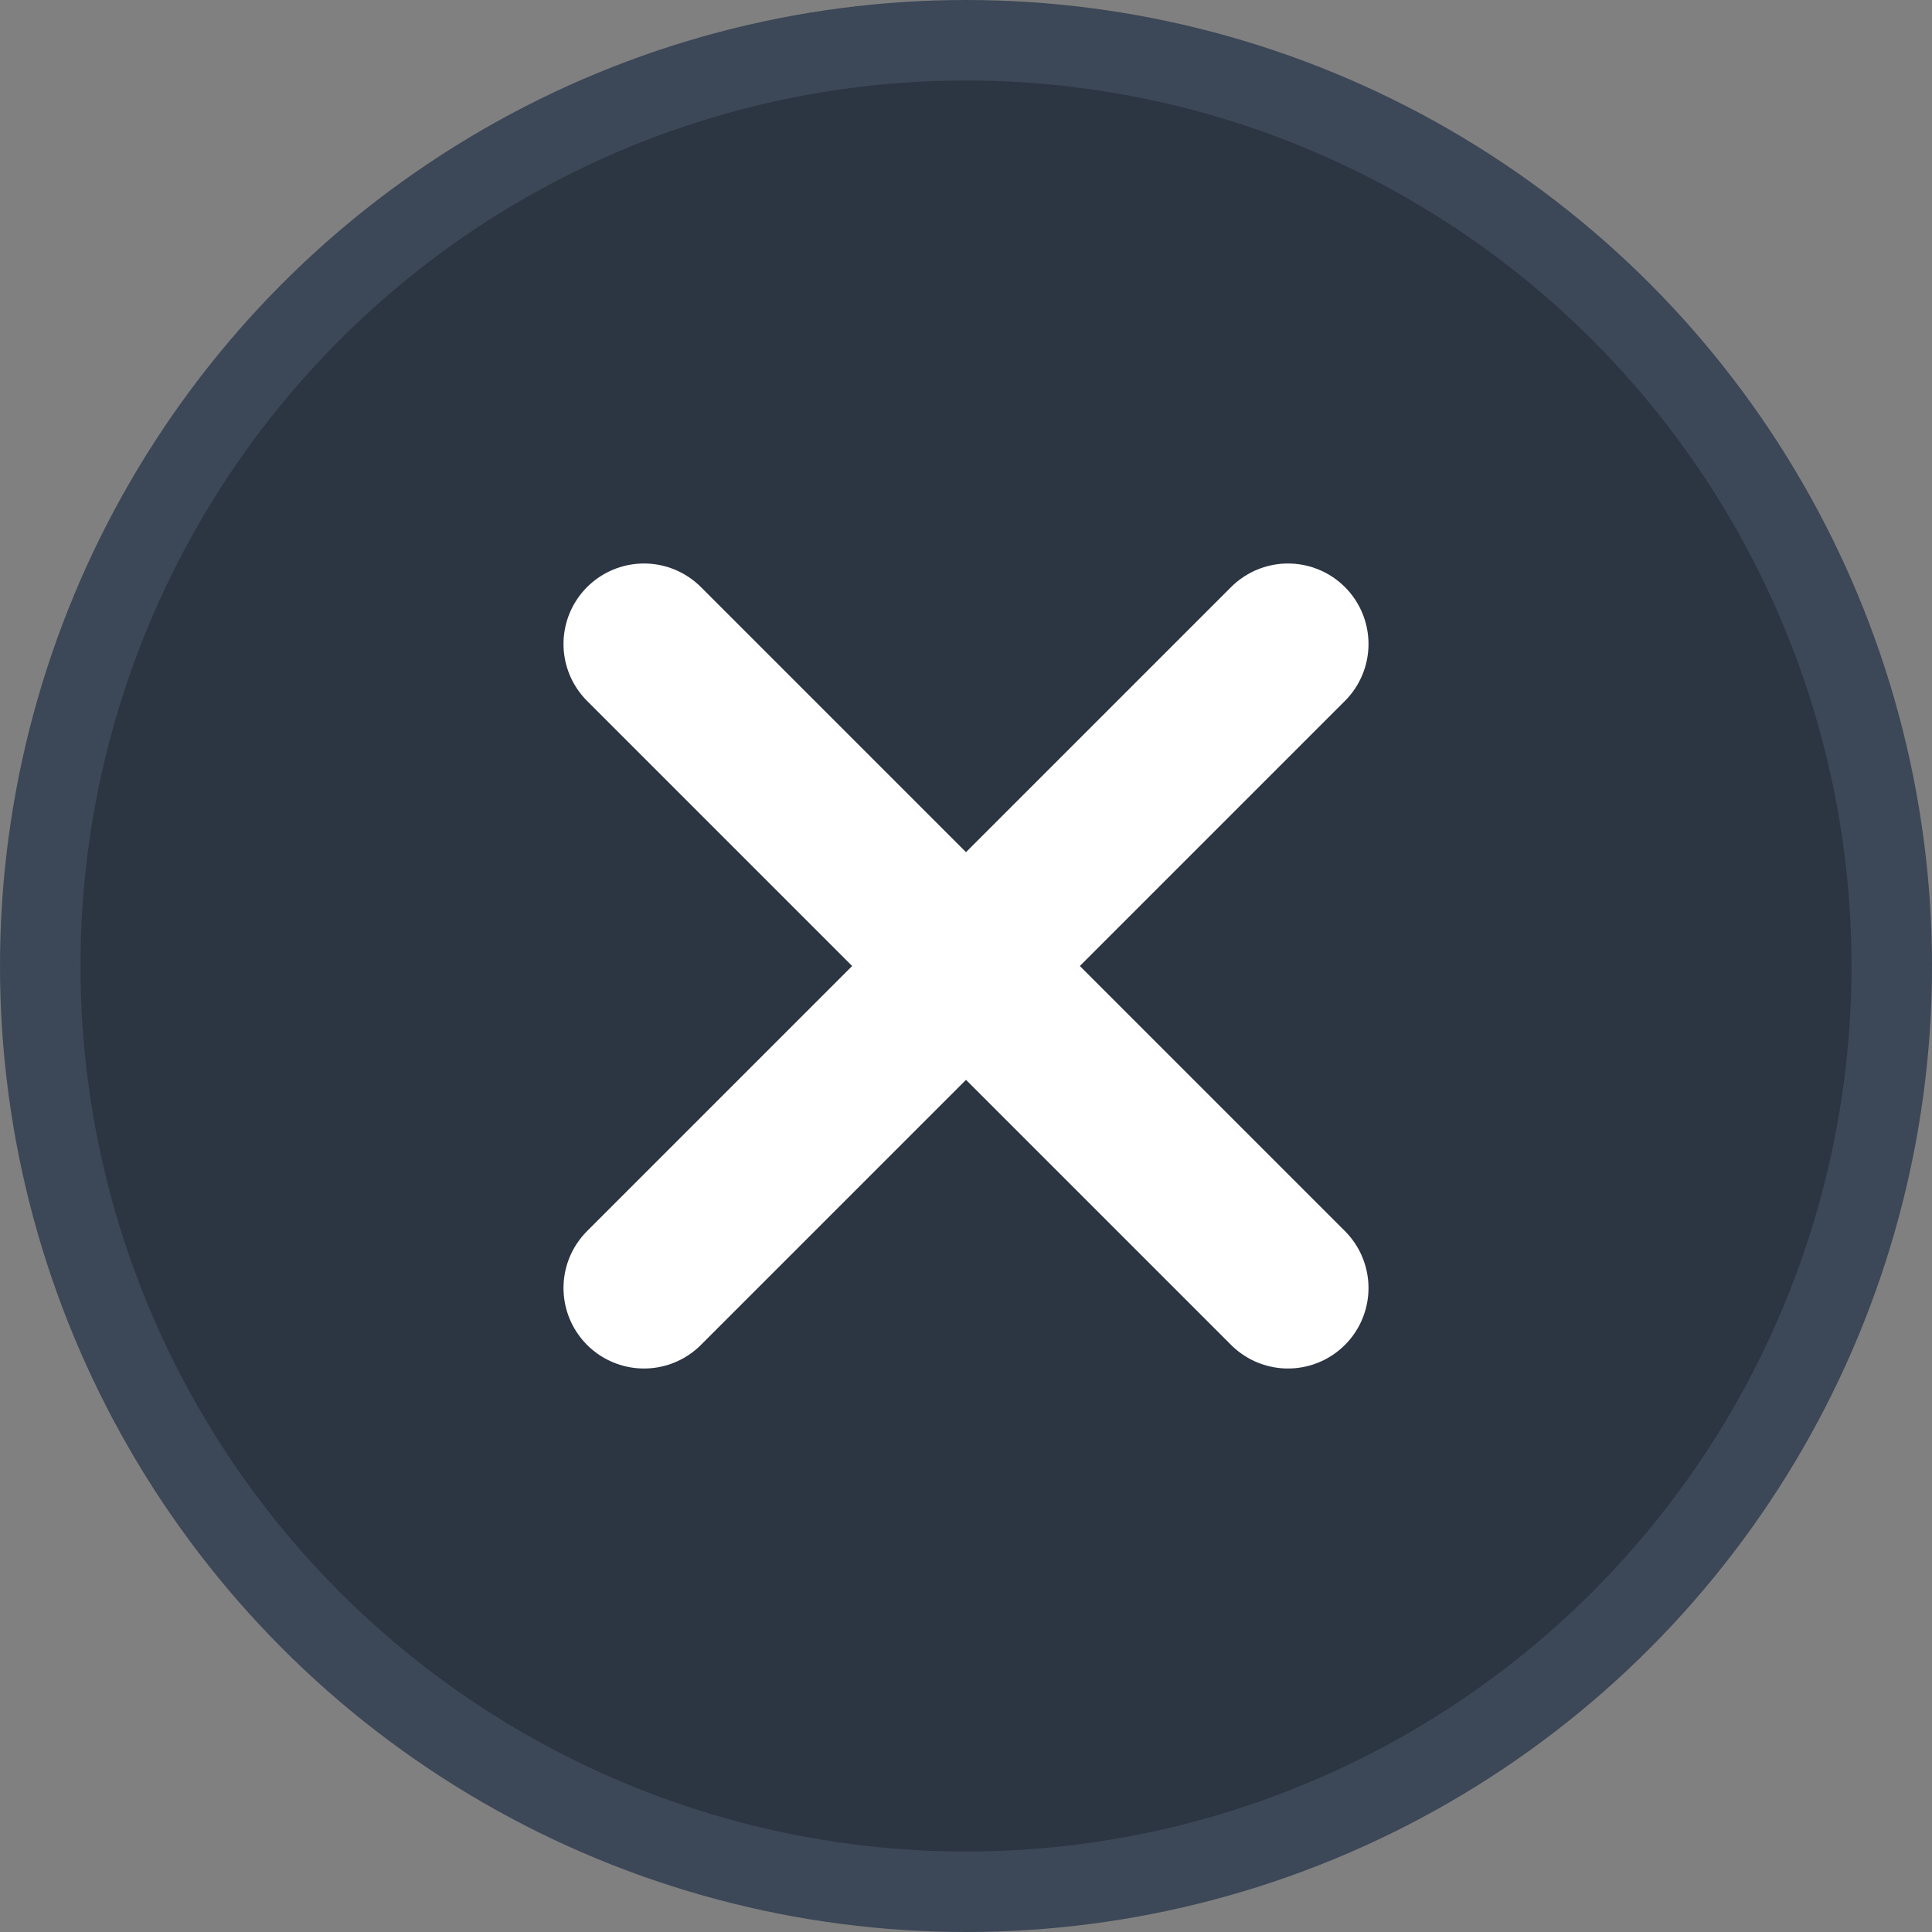 <svg width="24" height="24" viewBox="0 0 24 24" fill="none" xmlns="http://www.w3.org/2000/svg">
<rect x="0" y="0" width="24" height="24" fill="#808080" stroke="none"/>
<g clip-path="url(#clip0_7875_42926)">
<circle cx="12" cy="12" r="11.5" fill="#2C3542" stroke="#3C4757"/>
<path d="M8 8L16 16M16 8L8 16" stroke="white" stroke-width="2" stroke-linecap="round" stroke-linejoin="round"/>
</g>
<defs>
<clipPath id="clip0_7875_42926">
<rect width="24" height="24" fill="white"/>
</clipPath>
</defs>
</svg>
